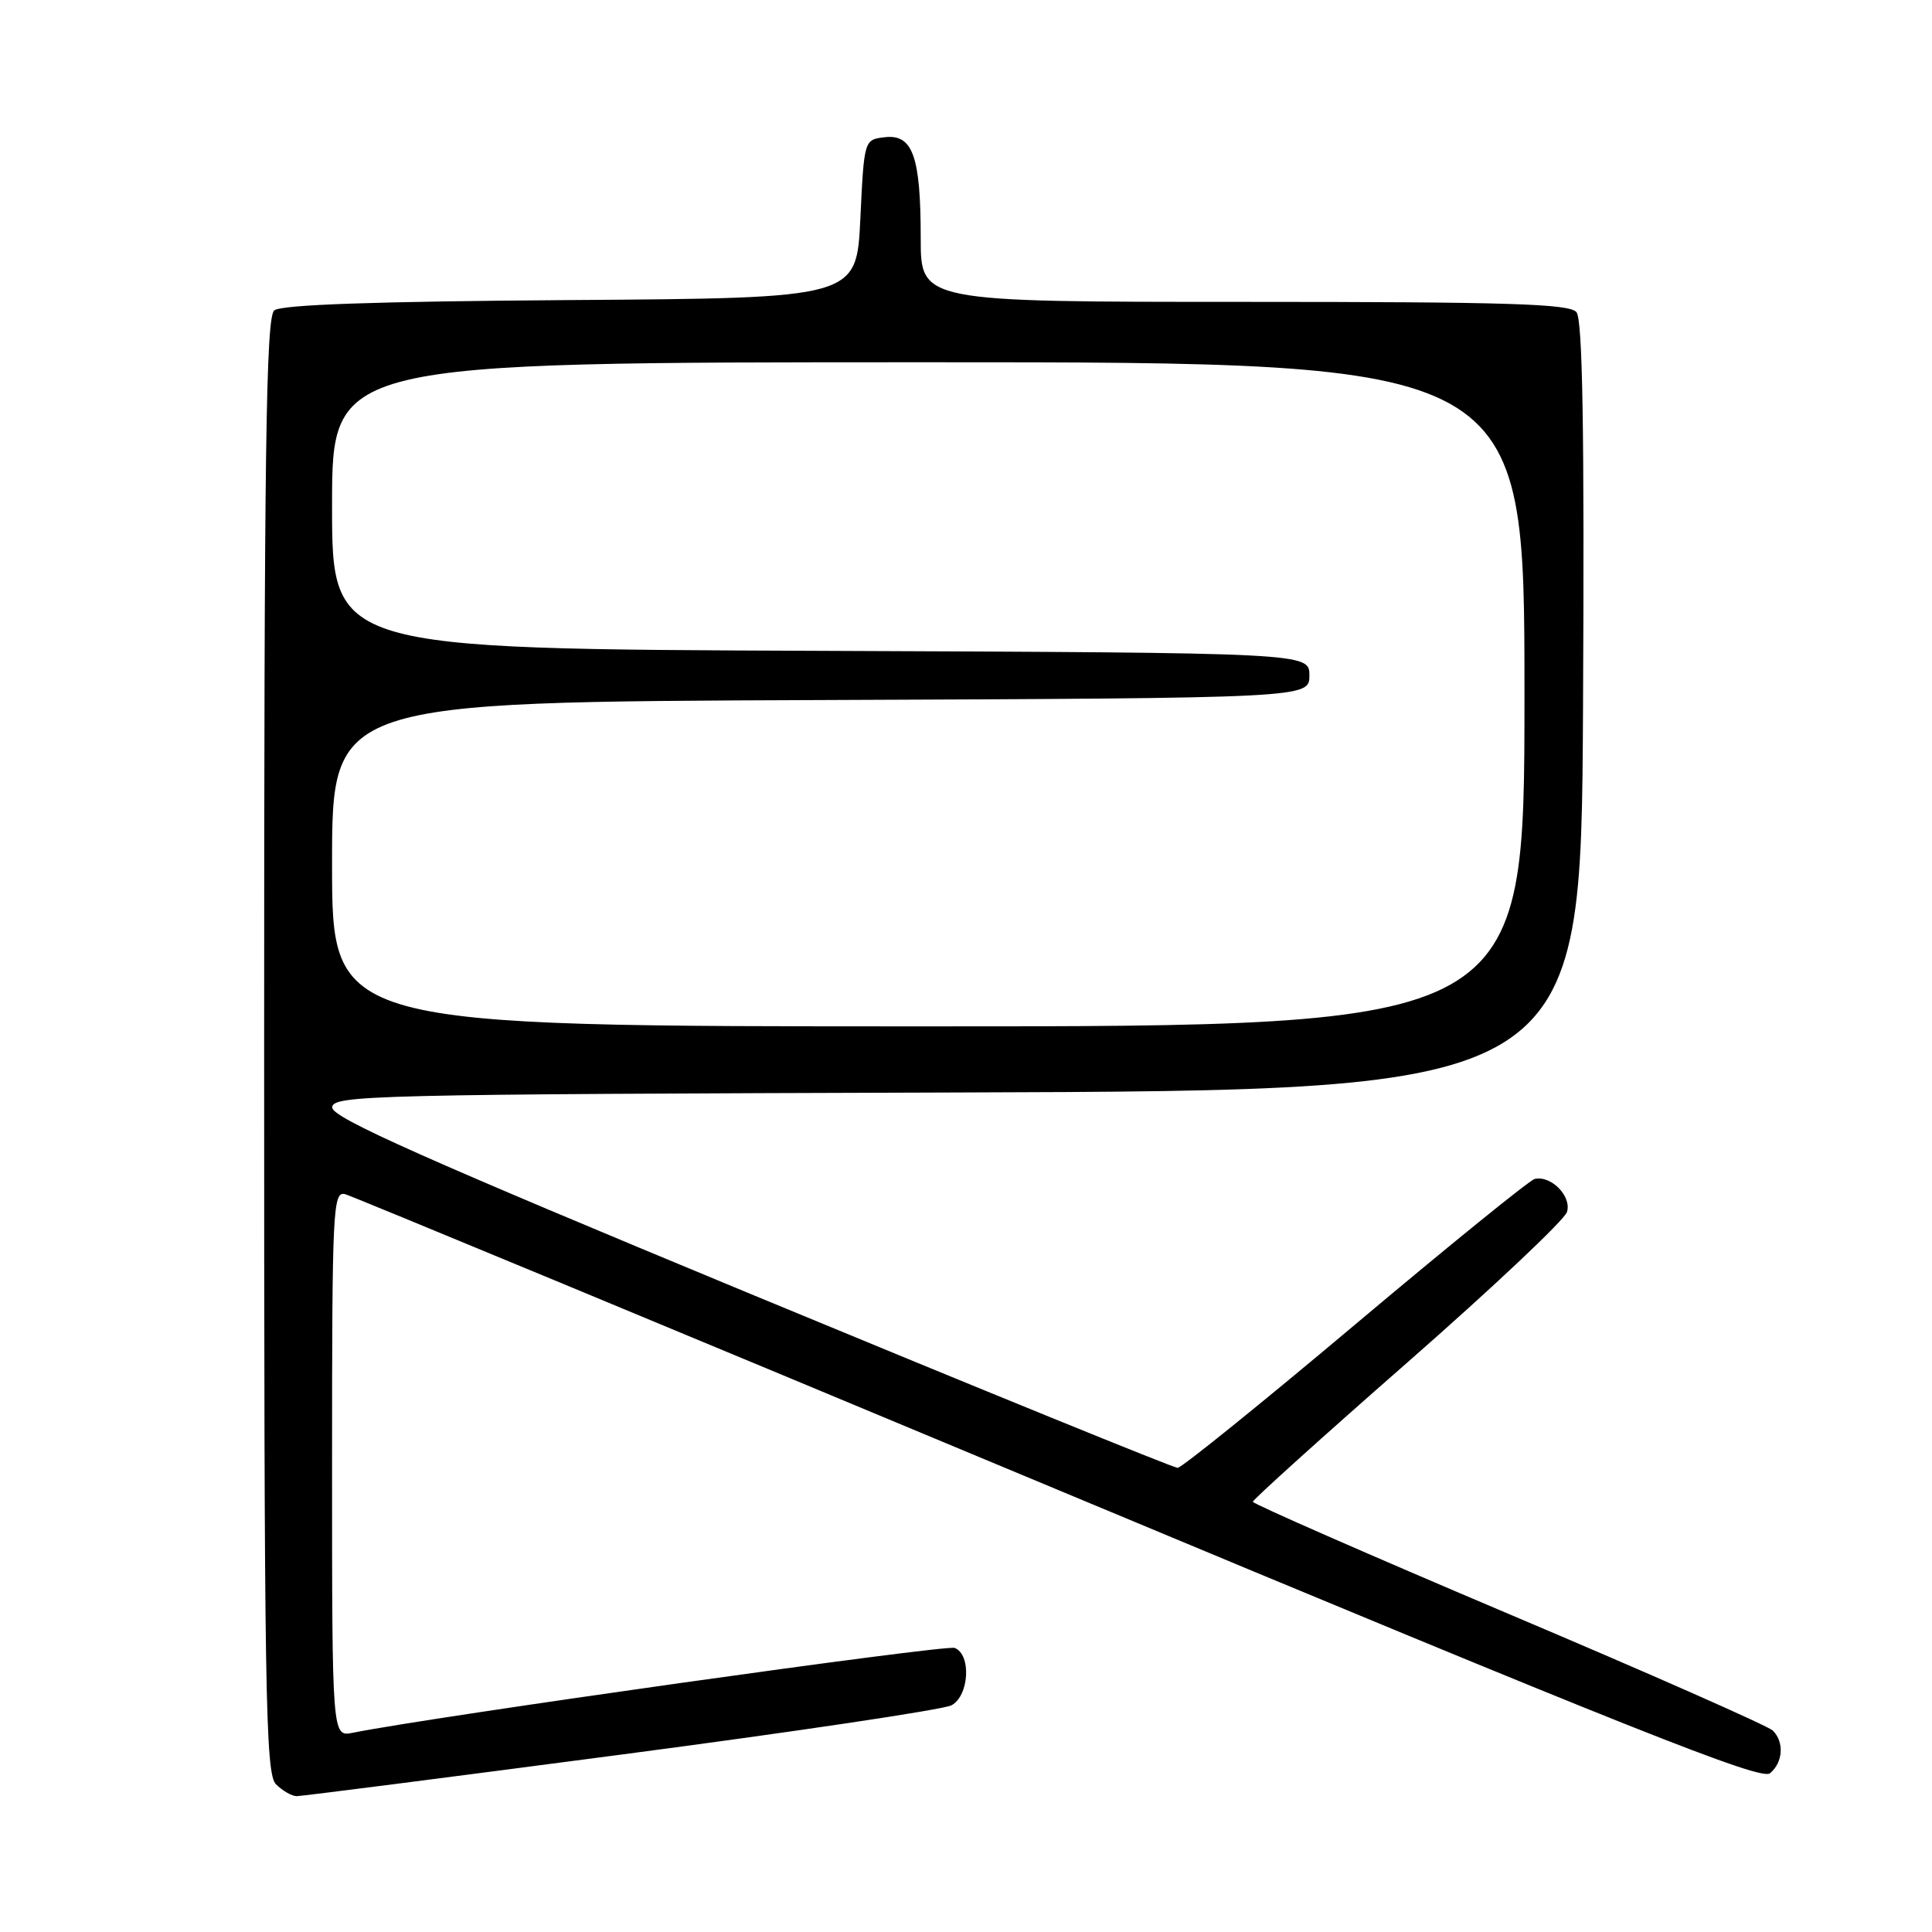<?xml version="1.0" encoding="UTF-8" standalone="no"?>
<!DOCTYPE svg PUBLIC "-//W3C//DTD SVG 1.1//EN" "http://www.w3.org/Graphics/SVG/1.1/DTD/svg11.dtd" >
<svg xmlns="http://www.w3.org/2000/svg" xmlns:xlink="http://www.w3.org/1999/xlink" version="1.1" viewBox="0 0 256 256">
 <g >
 <path fill="currentColor"
d=" M 82.33 232.49 C 105.33 229.47 125.02 226.53 126.08 225.96 C 128.43 224.70 128.73 219.22 126.50 218.36 C 125.29 217.90 57.17 227.50 46.75 229.60 C 44.00 230.16 44.00 230.16 44.00 193.96 C 44.00 159.98 44.11 157.80 45.75 158.24 C 46.71 158.51 89.25 176.15 140.28 197.46 C 216.02 229.08 233.33 235.97 234.53 234.97 C 236.27 233.53 236.44 230.84 234.91 229.31 C 234.31 228.71 218.56 221.75 199.92 213.86 C 181.28 205.96 166.02 199.27 166.01 198.99 C 166.01 198.71 175.23 190.39 186.51 180.51 C 197.78 170.63 207.29 161.67 207.63 160.60 C 208.29 158.52 205.53 155.71 203.35 156.22 C 202.69 156.37 191.99 165.05 179.57 175.50 C 167.15 185.95 156.56 194.50 156.04 194.50 C 155.51 194.50 130.10 184.15 99.56 171.50 C 56.35 153.60 44.03 148.11 44.02 146.76 C 44.00 145.11 48.80 145.00 126.75 144.76 C 209.50 144.50 209.50 144.50 209.76 93.61 C 209.95 56.87 209.70 42.35 208.89 41.36 C 207.96 40.25 199.86 40.00 164.88 40.00 C 122.00 40.00 122.00 40.00 122.00 31.57 C 122.00 20.72 120.95 17.76 117.25 18.18 C 114.50 18.50 114.50 18.50 114.00 29.00 C 113.50 39.50 113.50 39.50 75.59 39.76 C 49.64 39.94 37.25 40.37 36.34 41.13 C 35.24 42.05 35.00 59.36 35.00 138.55 C 35.00 224.77 35.16 235.02 36.57 236.43 C 37.44 237.29 38.67 238.00 39.32 238.00 C 39.97 238.00 59.32 235.52 82.33 232.49 Z  M 44.00 114.51 C 44.00 93.01 44.00 93.01 108.75 92.76 C 173.50 92.50 173.50 92.50 173.50 89.50 C 173.50 86.50 173.50 86.50 108.75 86.24 C 44.00 85.99 44.00 85.99 44.00 66.99 C 44.00 48.00 44.00 48.00 123.00 48.00 C 202.00 48.00 202.00 48.00 202.00 92.00 C 202.00 136.00 202.00 136.00 123.00 136.00 C 44.00 136.00 44.00 136.00 44.00 114.51 Z "/>
</g>
</svg>